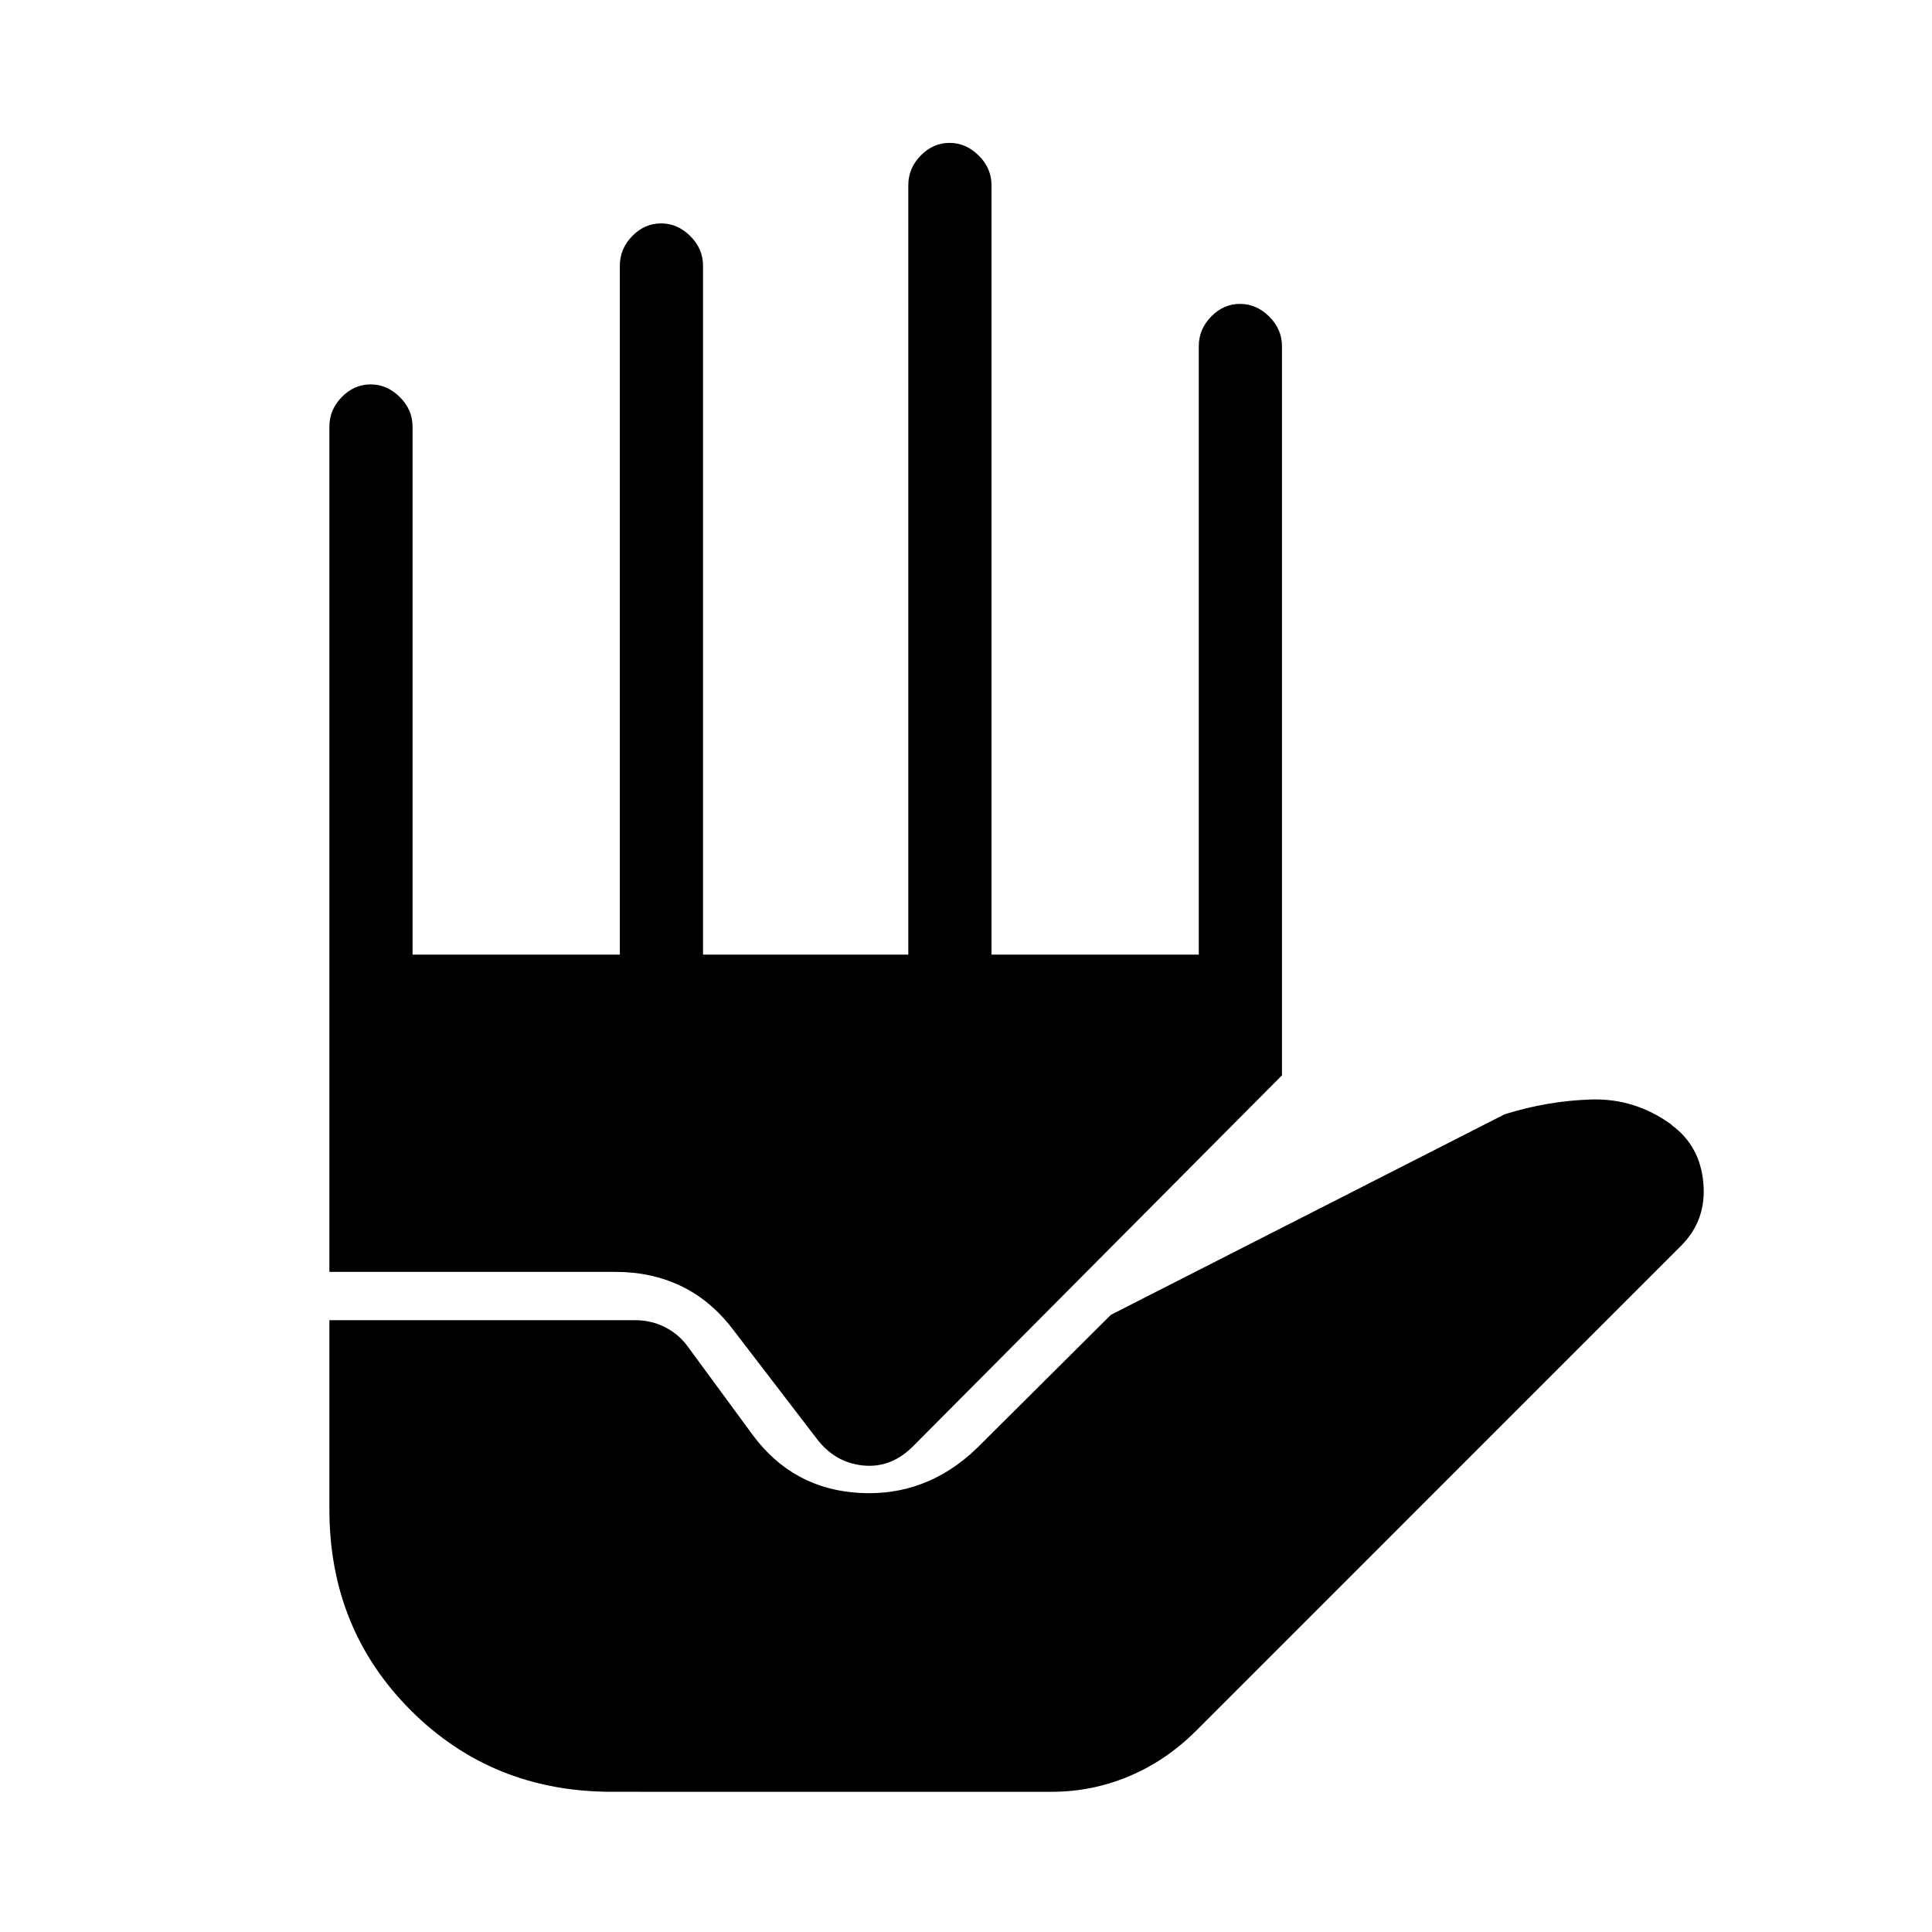 <svg xmlns="http://www.w3.org/2000/svg" height="40" viewBox="0 -960 960 960" width="40"><path d="M304-69.67q-59.41 0-99.87-40.46-40.46-40.46-40.46-99.87v-94h152q8 0 14.83 3.5t11.17 9.5L374-247q20 27 53.17 28.83 33.16 1.84 58.16-22.16L552-306.67l195.67-99.66q21.33-6.67 43-7.34 21.66-.66 39.66 12.34l.67.66q13.79 10.23 15.4 28.61 1.6 18.39-11.07 31.06L594.05-99.71q-14.85 14.73-33.2 22.39-18.35 7.65-38.15 7.65H304ZM163.67-328v-420q0-8.4 6.15-14.7 6.15-6.3 14.33-6.3t14.52 6.3Q205-756.4 205-748v262.33h103V-828q0-8.4 6.15-14.7 6.15-6.3 14.34-6.3 8.18 0 14.51 6.3t6.33 14.7v342.33h102V-868q0-8.4 6.16-14.7 6.15-6.3 14.33-6.3t14.51 6.3q6.34 6.3 6.34 14.7v382.33h103V-788q0-8.4 6.15-14.7 6.15-6.3 14.33-6.3t14.52 6.3Q637-796.4 637-788v362.33L453.67-241.33q-11 11-25 9.5t-23-13.5L364-299.67q-11.08-14.41-25.74-21.37Q323.6-328 306-328H163.67Z"/></svg>